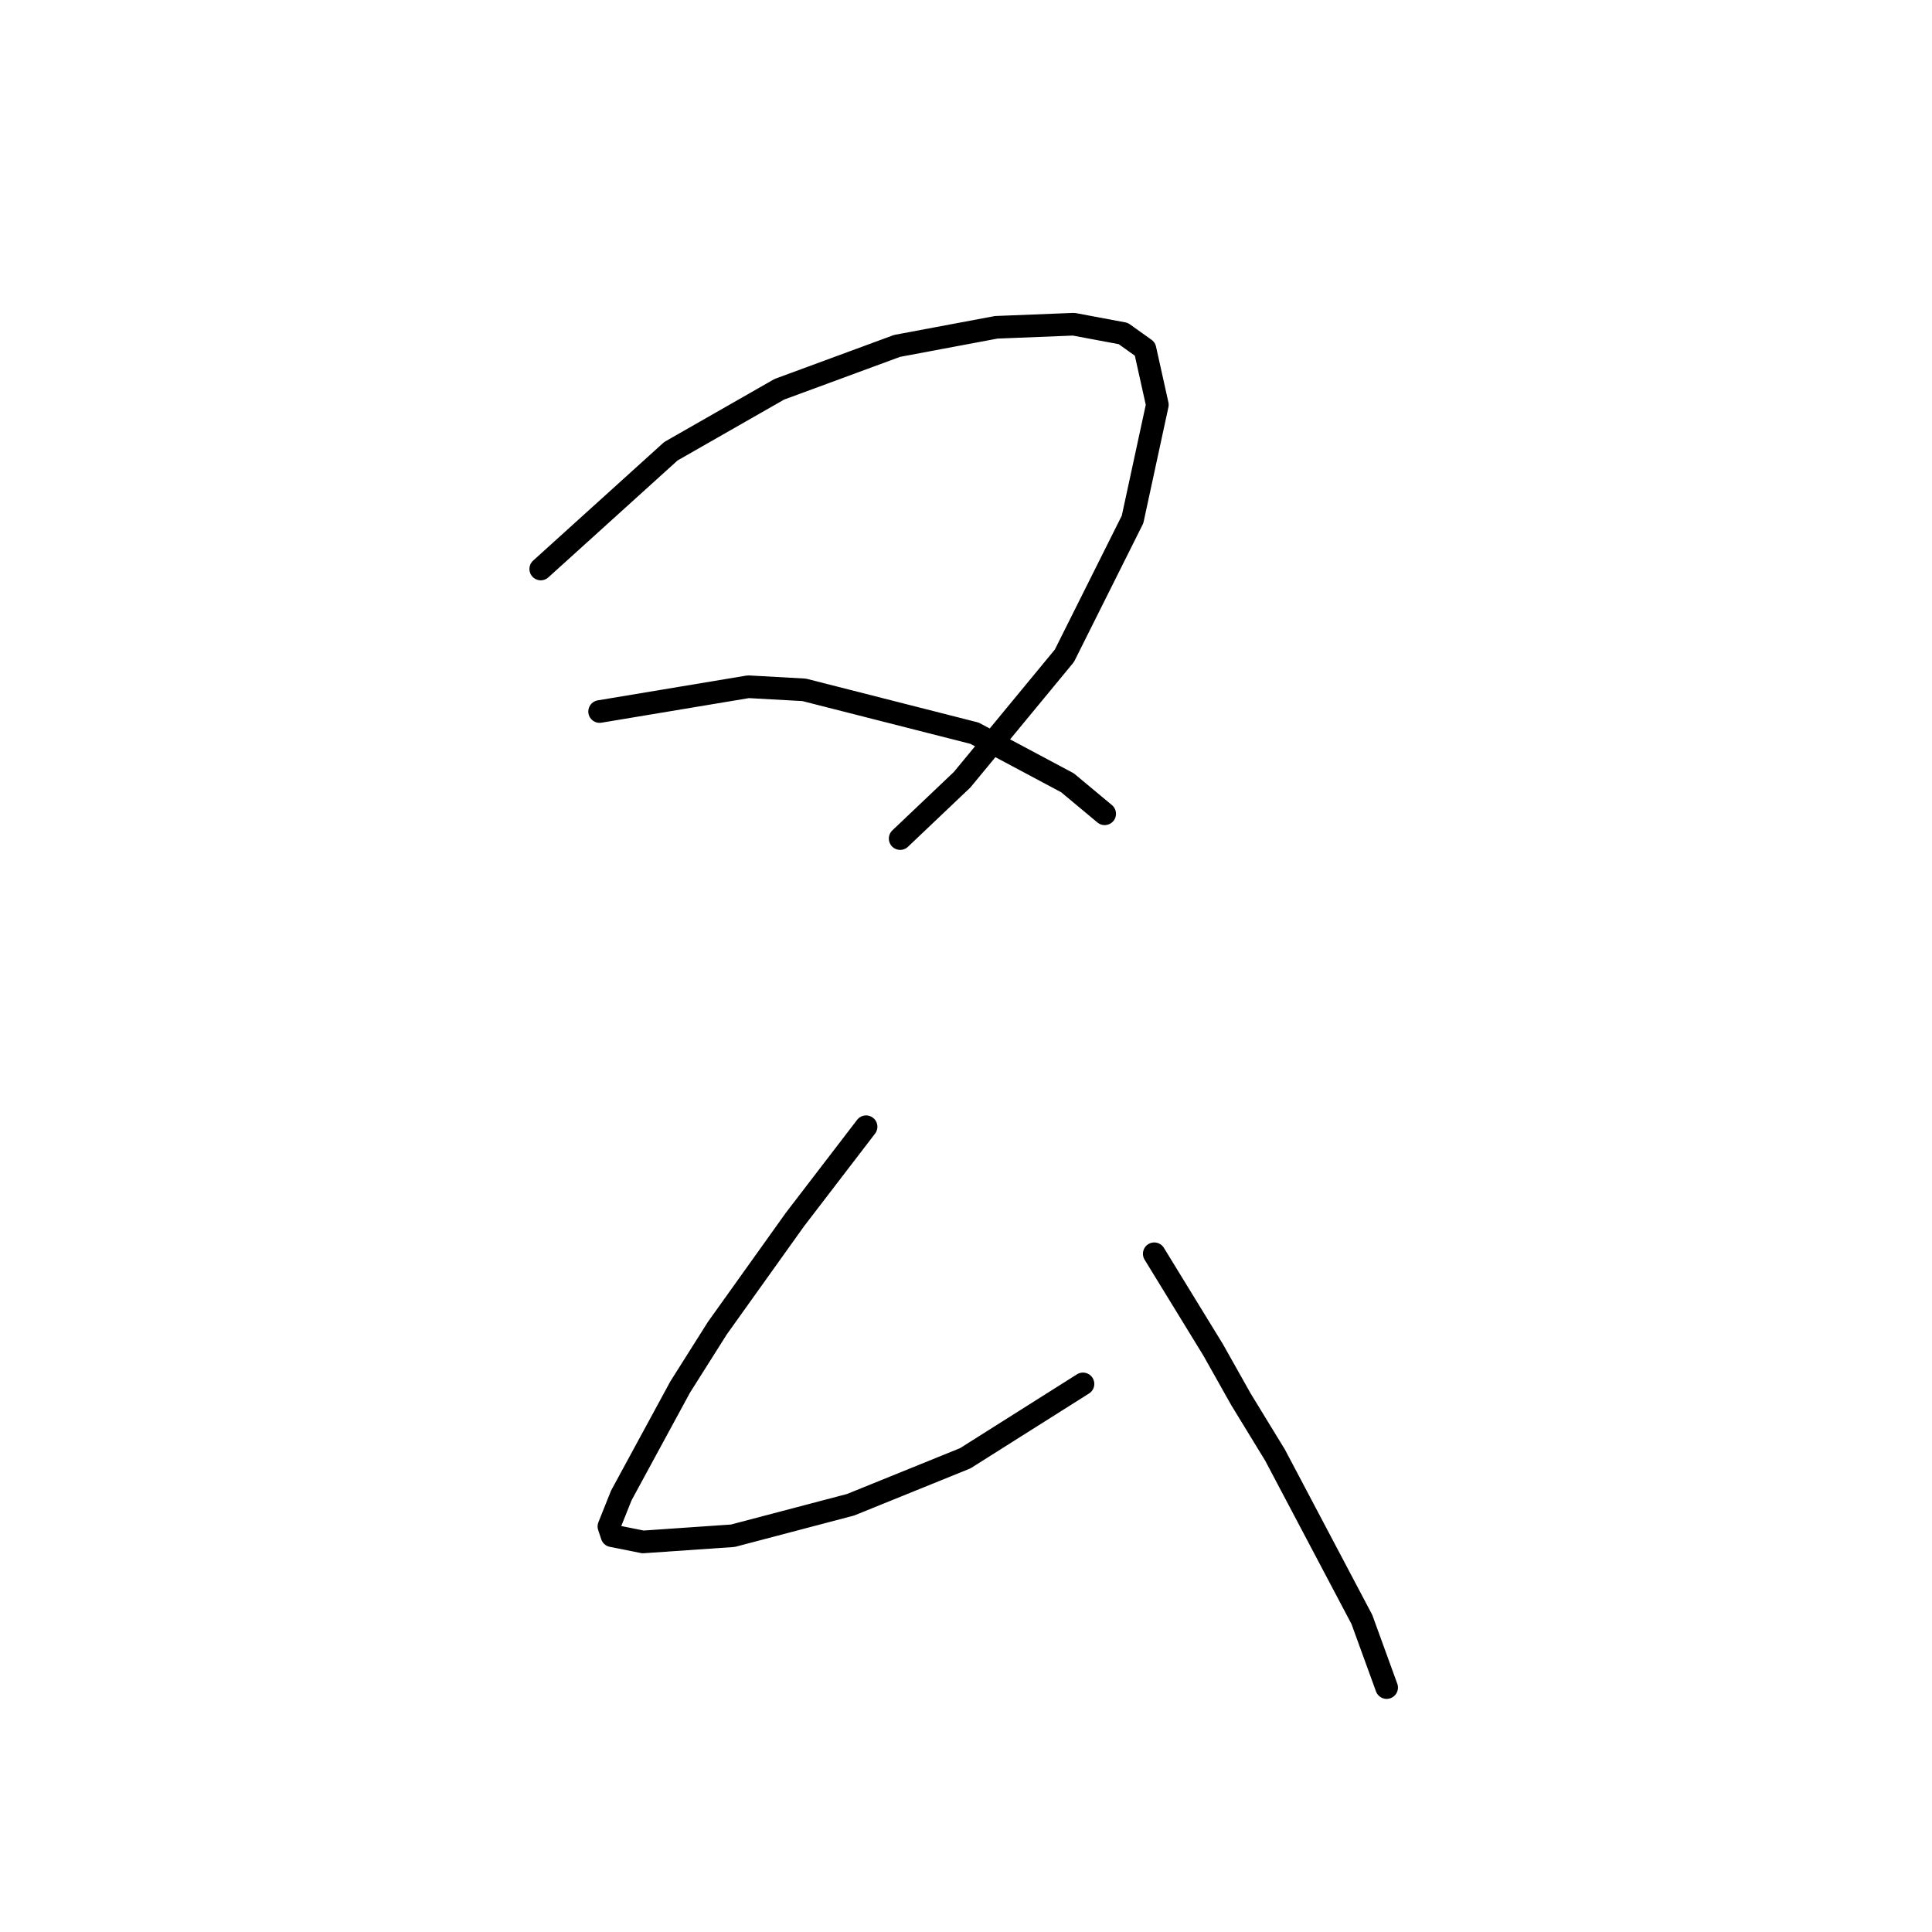 <?xml version="1.0" standalone="no"?>
    <svg width="256" height="256" xmlns="http://www.w3.org/2000/svg" version="1.1">
    <polyline stroke="black" stroke-width="3" stroke-linecap="round" fill="transparent" stroke-linejoin="round" points="71.651 75.395 88.895 59.793 103.265 51.582 118.867 45.834 132.005 43.37 142.269 42.96 148.838 44.192 151.712 46.244 153.355 53.635 150.07 68.826 141.038 86.891 127.489 103.314 119.277 111.115 119.277 111.115 " />
        <polyline stroke="black" stroke-width="3" stroke-linecap="round" fill="transparent" stroke-linejoin="round" points="79.452 94.281 99.159 90.997 106.55 91.407 129.131 97.155 141.448 103.724 146.375 107.83 146.375 107.83 " />
        <polyline stroke="black" stroke-width="3" stroke-linecap="round" fill="transparent" stroke-linejoin="round" points="114.761 149.298 105.318 161.615 95.054 175.985 90.127 183.786 82.326 198.156 80.684 202.261 81.094 203.493 85.2 204.314 97.107 203.493 112.708 199.387 127.899 193.229 143.501 183.375 143.501 183.375 " />
        <polyline stroke="black" stroke-width="3" stroke-linecap="round" fill="transparent" stroke-linejoin="round" points="152.944 166.131 160.745 178.859 164.44 185.428 168.956 192.818 180.452 214.579 183.737 223.611 183.737 223.611 " />
        </svg>